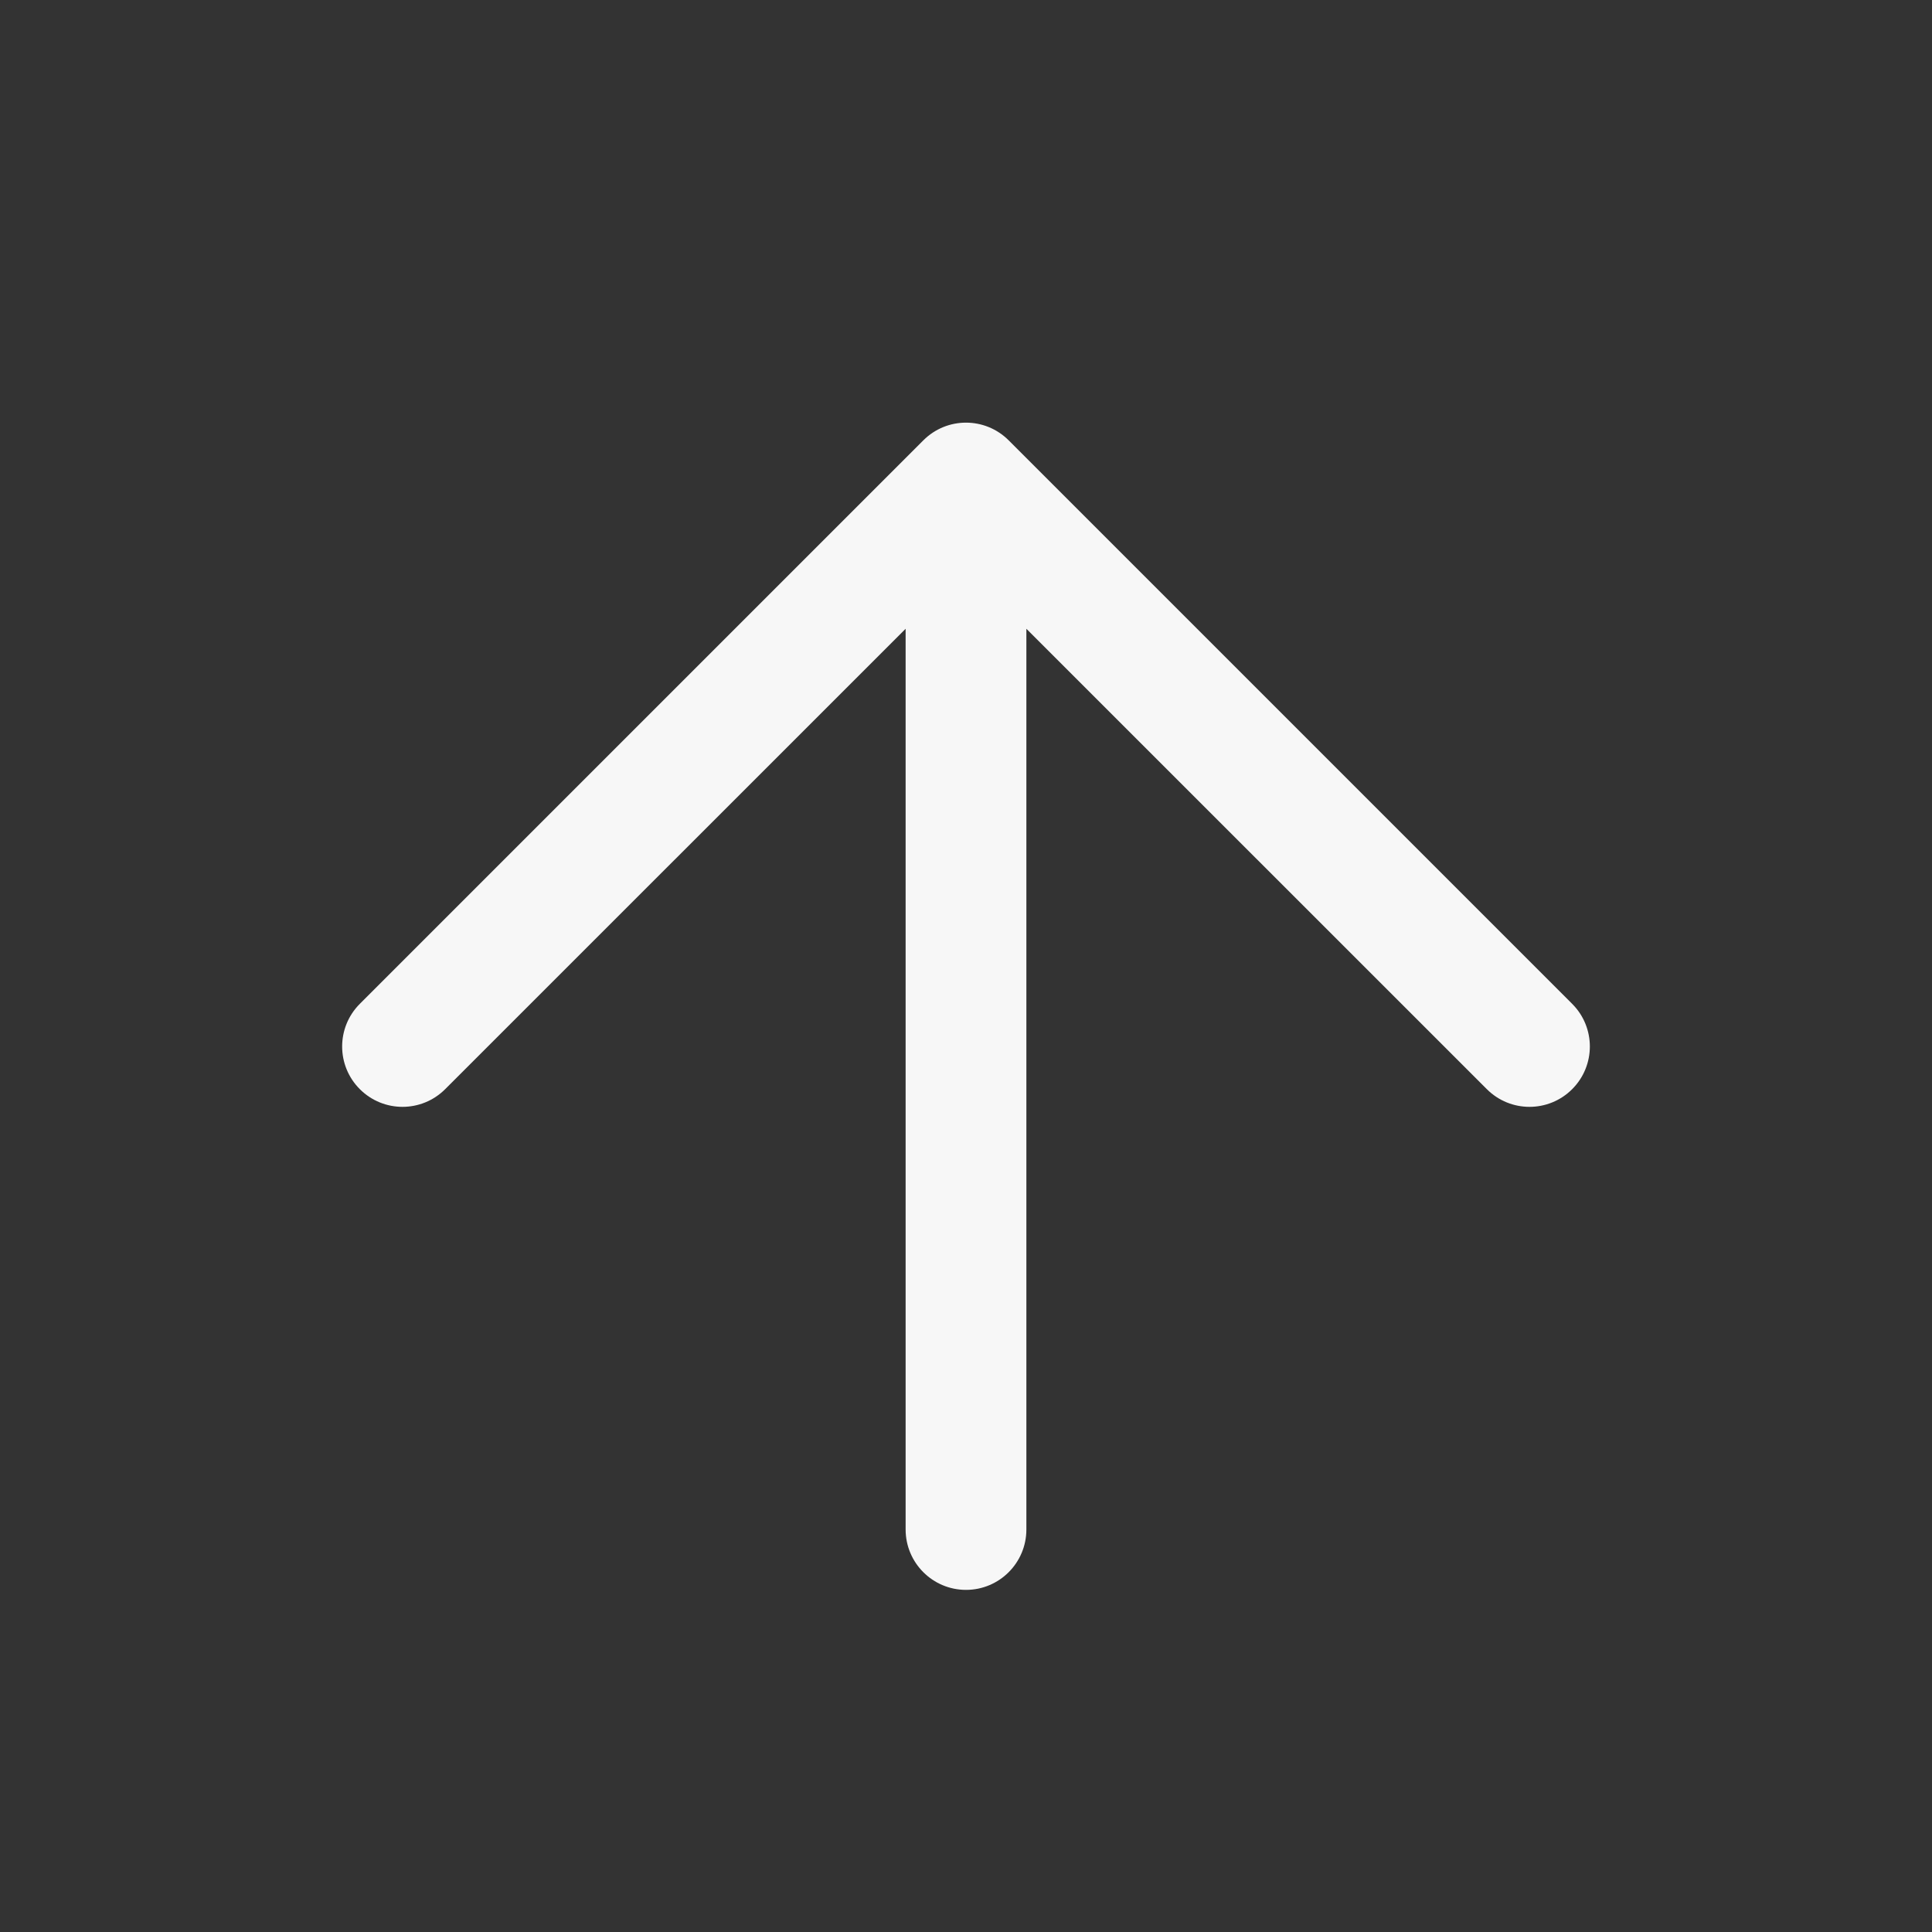 <svg width="24" height="24" viewBox="0 0 24 24" fill="none" xmlns="http://www.w3.org/2000/svg">
<rect x="0" y="0" width="24" height="24" fill="#333333" stroke="none"/>
<path fill-rule="evenodd" clip-rule="evenodd" d="M11.47 5.47C11.763 5.177 12.237 5.177 12.53 5.47L19.53 12.47C19.823 12.763 19.823 13.237 19.53 13.53C19.237 13.823 18.763 13.823 18.47 13.53L12.75 7.811V19C12.75 19.414 12.414 19.75 12 19.75C11.586 19.75 11.25 19.414 11.25 19V7.811L5.53 13.53C5.237 13.823 4.763 13.823 4.47 13.53C4.177 13.237 4.177 12.763 4.47 12.47L11.47 5.47Z" fill="white" fill-opacity="0.96"/>
</svg>
